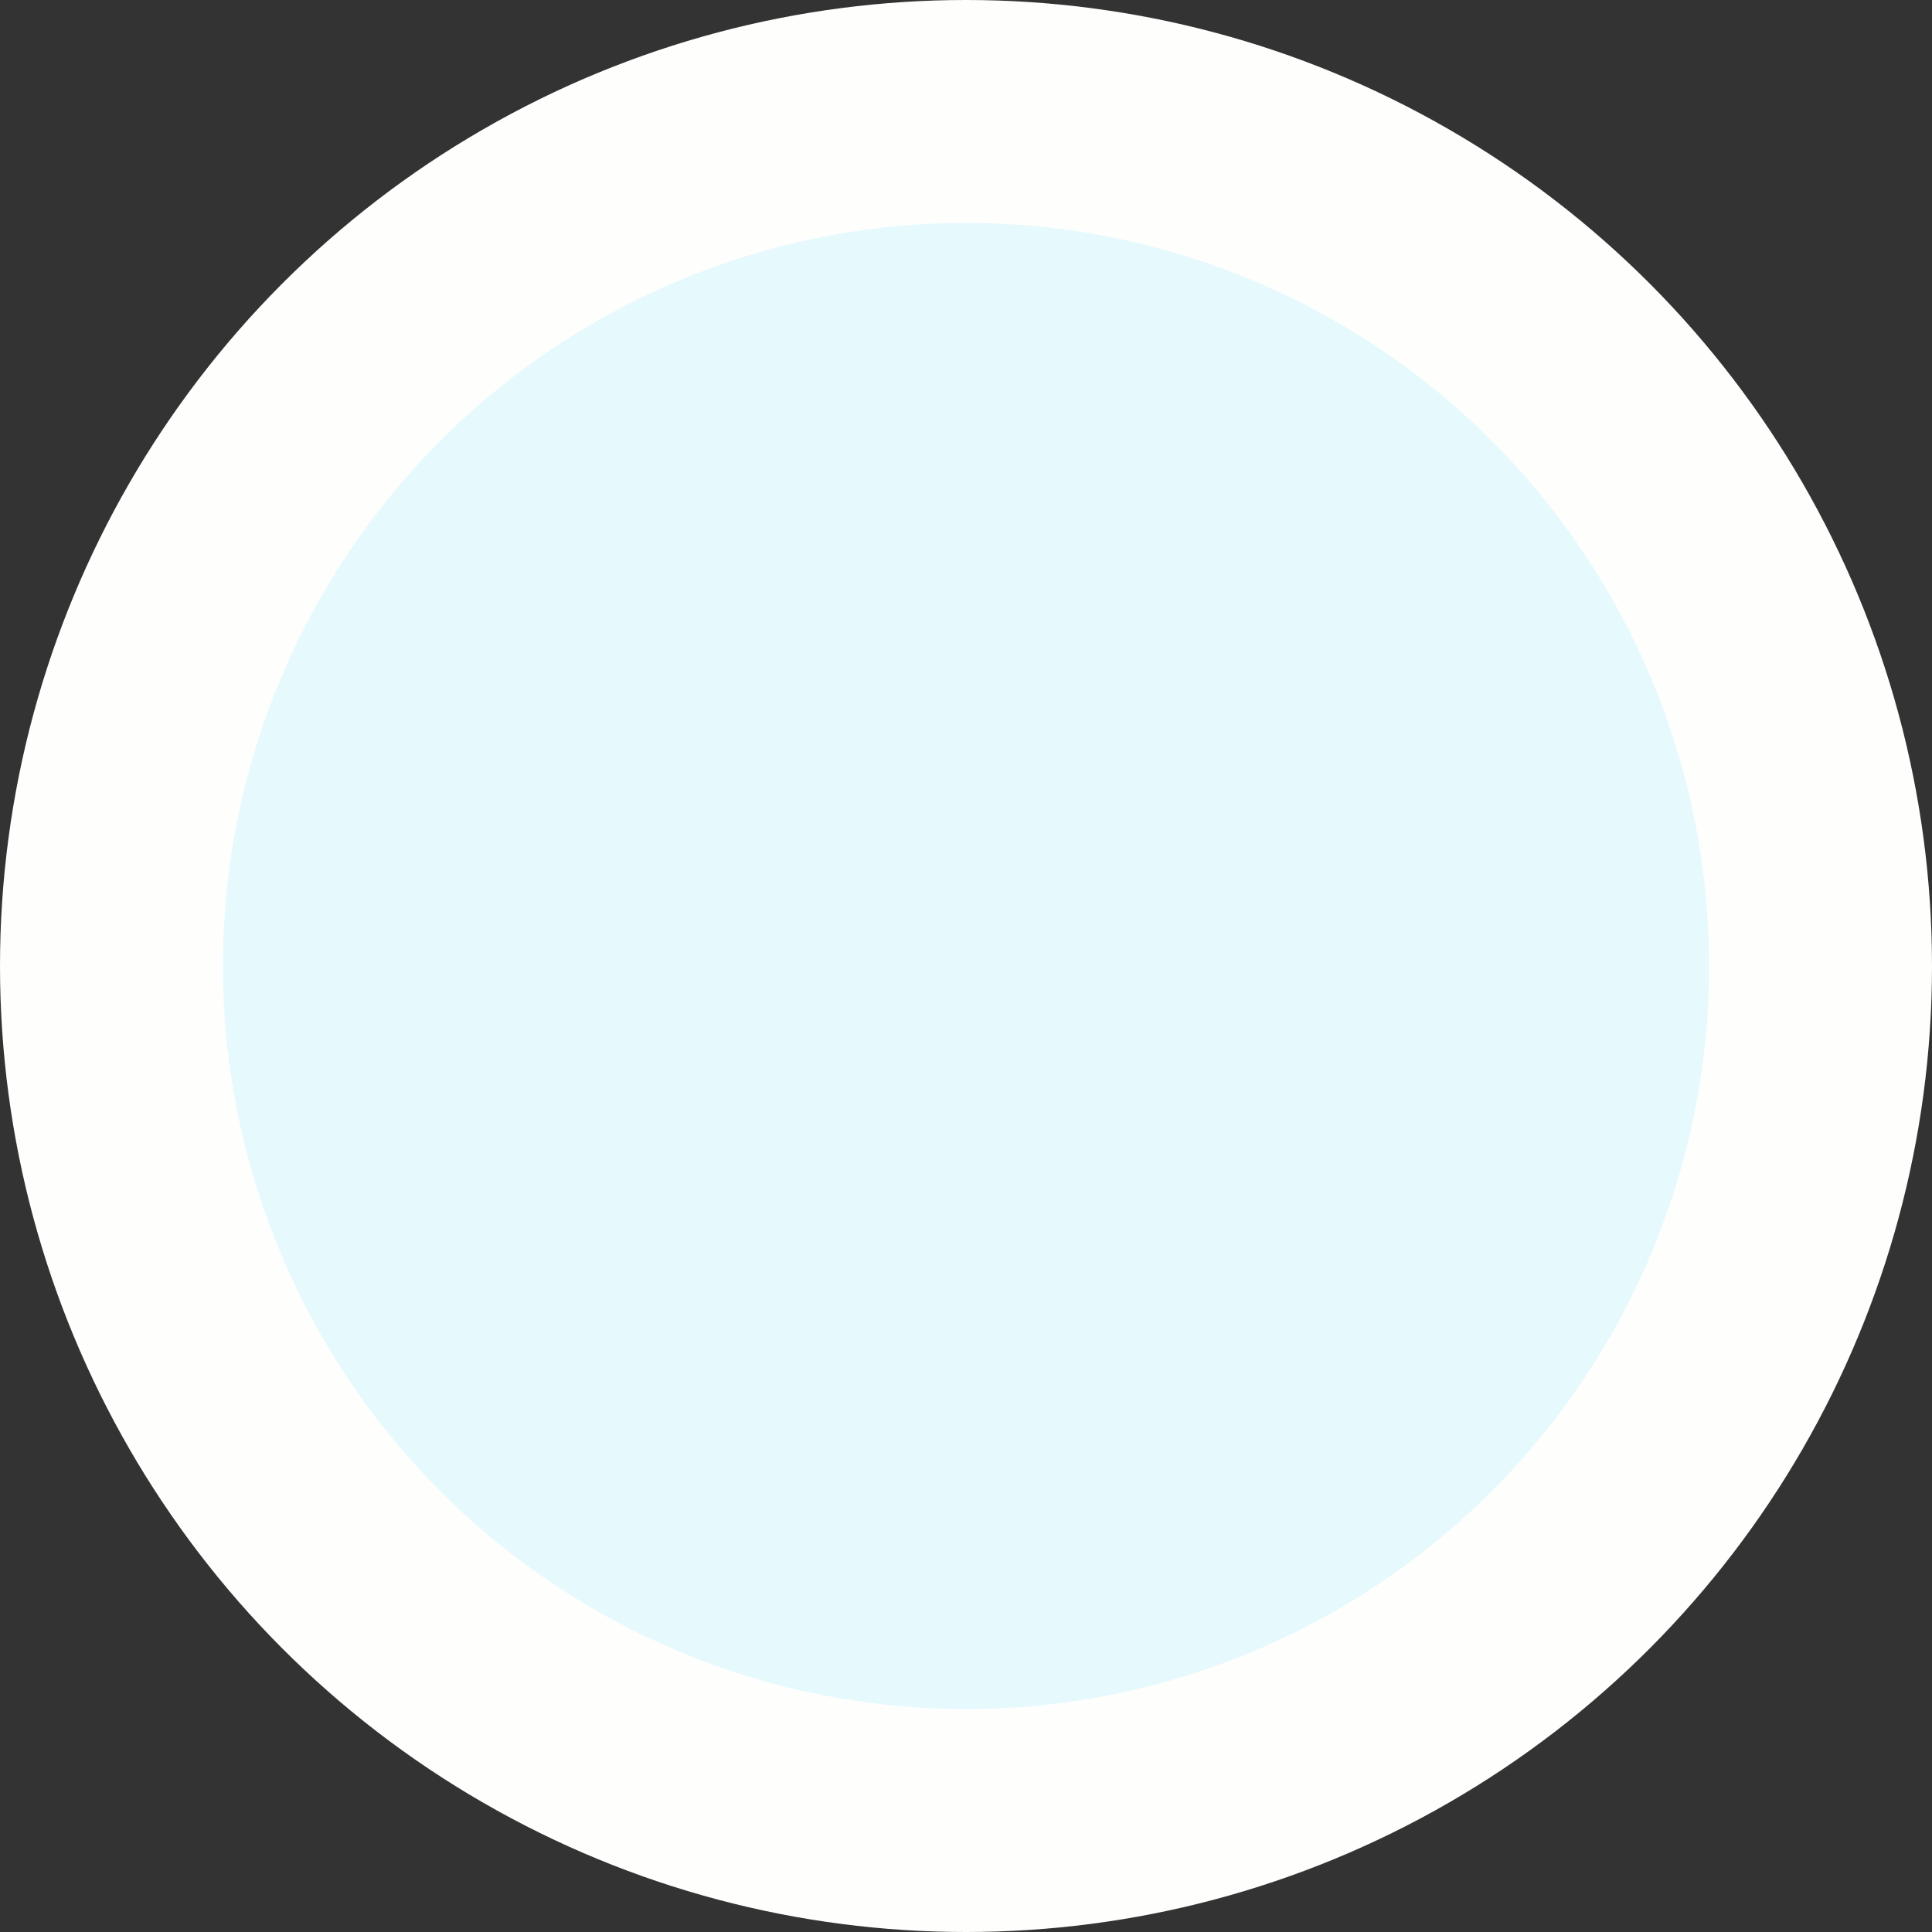 <svg width="78" height="78" viewBox="0 0 78 78" fill="none" xmlns="http://www.w3.org/2000/svg">
<rect x="0" y="0" width="78" height="78" fill="#333333" stroke="none"/>
<g id="Group 1718">
<g id="Group 1717">
<circle id="Ellipse 457" cx="39" cy="39" r="39" fill="#FEFEFD"/>
</g>
<circle id="Ellipse 458" cx="39" cy="39" r="30" fill="#E6F9FD"/>
</g>
</svg>
